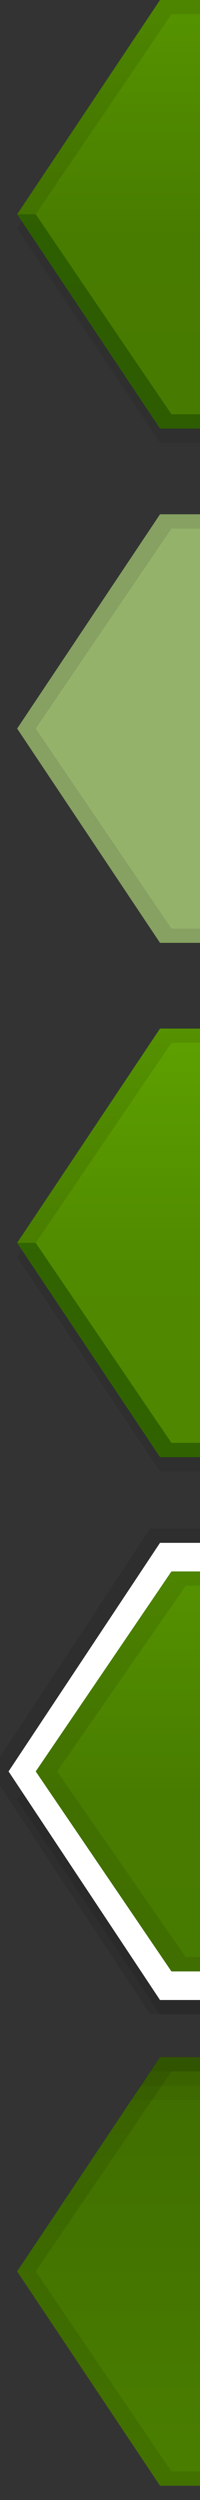 <?xml version="1.0" encoding="utf-8"?>
<!-- Generator: Adobe Illustrator 19.1.0, SVG Export Plug-In . SVG Version: 6.00 Build 0)  -->
<!DOCTYPE svg PUBLIC "-//W3C//DTD SVG 1.1//EN" "http://www.w3.org/Graphics/SVG/1.1/DTD/svg11.dtd">
<svg version="1.1" xmlns="http://www.w3.org/2000/svg" xmlns:xlink="http://www.w3.org/1999/xlink" x="0px" y="0px" width="14px" height="175px" enable-background="new 0 0 14 175" xml:space="preserve">
<rect width="100%" height="100%" fill="#333333" stroke="none"/>
<g id="Left_Arrows_Ends_-_Pressed__x28_Green_x29_">
</g>
<g id="Left_Arrows_Ends_-_Focused__x28_Green_x29_">
</g>
<g id="Left_Arrows_Ends_-_Hover__x28_Green_x29_">
</g>
<g id="Left_Arrows_Ends_-_Disabled__x28_Green_x29_">
</g>
<g id="Left_Arrows_Ends_-_Normal__x28_Green_x29_">
</g>
<g id="Left_Arrows_Tips_-_Pressed__x28_Green_x29_">
	<linearGradient id="Body_38_" gradientUnits="userSpaceOnUse" x1="9.577" y1="174" x2="9.577" y2="144">
		<stop  offset="0.1" style="stop-color:#497D00"/>
		<stop  offset="0.9" style="stop-color:#406E00"/>
	</linearGradient>
	<path id="Body_29_" fill-rule="evenodd" clip-rule="evenodd" fill="url(#Body_38_)" d="M18,144h-6.8l-10,15l10,15H18V144z"/>
	<path id="Stroke_35_" fill-rule="evenodd" clip-rule="evenodd" fill-opacity="0.1" d="M11.2,144l-10,15l10,15H18v-30H11.2z M17,173
		h-5l-9.5-14l9.5-14h5V173z"/>
	<polygon fill-rule="evenodd" clip-rule="evenodd" fill-opacity="0.15" points="18,145 10.5,145 11.2,144 18,144 	"/>
	<polygon fill-rule="evenodd" clip-rule="evenodd" fill-opacity="0.1" points="18,146 9.8,146 10.5,145 18,145 	"/>
	<polygon fill-rule="evenodd" clip-rule="evenodd" fill-opacity="5.000000e-002" points="18,147 9.2,147 9.8,146 18,146 	"/>
</g>
<g id="Left_Arrows_Tips_-_Focused__x28_Green_x29_">
	<path id="Shadow_26_" fill-rule="evenodd" clip-rule="evenodd" fill-opacity="8.000000e-002" d="M18,111h-6.8l-10,15l10,15H18V111z
		"/>
	<linearGradient id="Body_39_" gradientUnits="userSpaceOnUse" x1="9.577" y1="139" x2="9.577" y2="109">
		<stop  offset="0" style="stop-color:#477A00"/>
		<stop  offset="0.45" style="stop-color:#487C00"/>
		<stop  offset="1" style="stop-color:#569400"/>
	</linearGradient>
	<path id="Body_23_" fill-rule="evenodd" clip-rule="evenodd" fill="url(#Body_39_)" d="M18,109h-6.8l-10,15l10,15H18V109z"/>
	<path id="Outer_Glow" fill-rule="evenodd" clip-rule="evenodd" fill-opacity="0.1" d="M10.5,107L0,123v2l10.5,16H18v-34H10.5z
		 M16,137h-3l-9-13l9-13h3V137z"/>
	<path id="Stroke_27_" fill-rule="evenodd" clip-rule="evenodd" fill="#FFFFFF" d="M11.2,108L0.6,124l10.6,16H18v-32H11.2z M17,138
		h-5l-9.5-14l9.5-14h5V138z"/>
</g>
<g id="Left_Arrows_Tips_-_Hover__x28_Green_x29_">
	<path id="Shadow_30_" fill-rule="evenodd" clip-rule="evenodd" fill-opacity="8.000000e-002" d="M18,73h-6.8l-10,15l10,15H18V73z"
		/>
	<linearGradient id="Body_40_" gradientUnits="userSpaceOnUse" x1="9.577" y1="102" x2="9.577" y2="72">
		<stop  offset="0" style="stop-color:#4F8700"/>
		<stop  offset="0.45" style="stop-color:#508A00"/>
		<stop  offset="1" style="stop-color:#5EA100"/>
	</linearGradient>
	<path id="Body_27_" fill-rule="evenodd" clip-rule="evenodd" fill="url(#Body_40_)" d="M18,72h-6.8l-10,15l10,15H18V72z"/>
	<path id="Stroke_31_" fill-rule="evenodd" clip-rule="evenodd" fill-opacity="0.1" d="M11.2,72l-10,15l10,15H18V72H11.2z M17,101
		h-5L2.5,87L12,73h5V101z"/>
	<path id="Inner_13_" fill-rule="evenodd" clip-rule="evenodd" fill="#1A4C00" fill-opacity="0.5" d="M17,87v14h-5L2.5,87H1.2l10,15
		H18V87H17z"/>
</g>
<g id="Left_Arrows_Tips_-_Disabled__x28_Green_x29_">
	<path id="Body_2_" fill-rule="evenodd" clip-rule="evenodd" fill="#95B26B" d="M18,36h-6.8l-10,15l10,15H18V36z"/>
	<path id="Stroke_1_" fill-rule="evenodd" clip-rule="evenodd" fill-opacity="0.1" d="M11.2,36l-10,15l10,15H18V36H11.2z M17,65h-5
		L2.5,51L12,37h5V65z"/>
</g>
<g id="Left_Arrows_Tips_-_Normal__x28_Green_x29_">
	<path id="Shadow_22_" fill-rule="evenodd" clip-rule="evenodd" fill-opacity="8.000000e-002" d="M18,1h-6.8l-10,15l10,15H18V1z"/>
	<linearGradient id="Body_41_" gradientUnits="userSpaceOnUse" x1="9.577" y1="30" x2="9.577" y2="4.000064e-004">
		<stop  offset="0" style="stop-color:#477A00"/>
		<stop  offset="0.45" style="stop-color:#487C00"/>
		<stop  offset="1" style="stop-color:#569400"/>
	</linearGradient>
	<path id="Body_21_" fill-rule="evenodd" clip-rule="evenodd" fill="url(#Body_41_)" d="M18,0h-6.8l-10,15l10,15H18V0z"/>
	<path id="Stroke_21_" fill-rule="evenodd" clip-rule="evenodd" fill-opacity="0.1" d="M11.2,0l-10,15l10,15H18V0H11.2z M17,29h-5
		L2.5,15L12,1h5V29z"/>
	<path id="Inner_9_" fill-rule="evenodd" clip-rule="evenodd" fill="#1A4C00" fill-opacity="0.5" d="M17,15v14h-5L2.5,15H1.2l10,15
		H18V15H17z"/>
</g>
<g id="Left_Arrows_Ends_-_Pressed__x28_Silver_x29_">
</g>
<g id="Left_Arrows_Ends_-_Focused__x28_Silver_x29_">
</g>
<g id="Left_Arrows_Ends_-_Hover__x28_Silver_x29_">
</g>
<g id="Left_Arrows_Ends_-_Disabled__x28_Silver_x29_">
</g>
<g id="Left_Arrows_Ends_-_Normal__x28_Silver_x29_">
</g>
<g id="Left_Arrows_Tips_-_Pressed__x28_Silver_x29_">
</g>
<g id="Left_Arrows_Tips_-_Focused__x28_Silver_x29_">
</g>
<g id="Left_Arrows_Tips_-_Hover__x28_Silver_x29_">
</g>
<g id="Left_Arrows_Tips_-_Disabled__x28_Silver_x29_">
</g>
<g id="Left_Arrows_Tips_-_Normal__x28_Silver_x29_">
</g>
<g id="Guides">
</g>
</svg>
